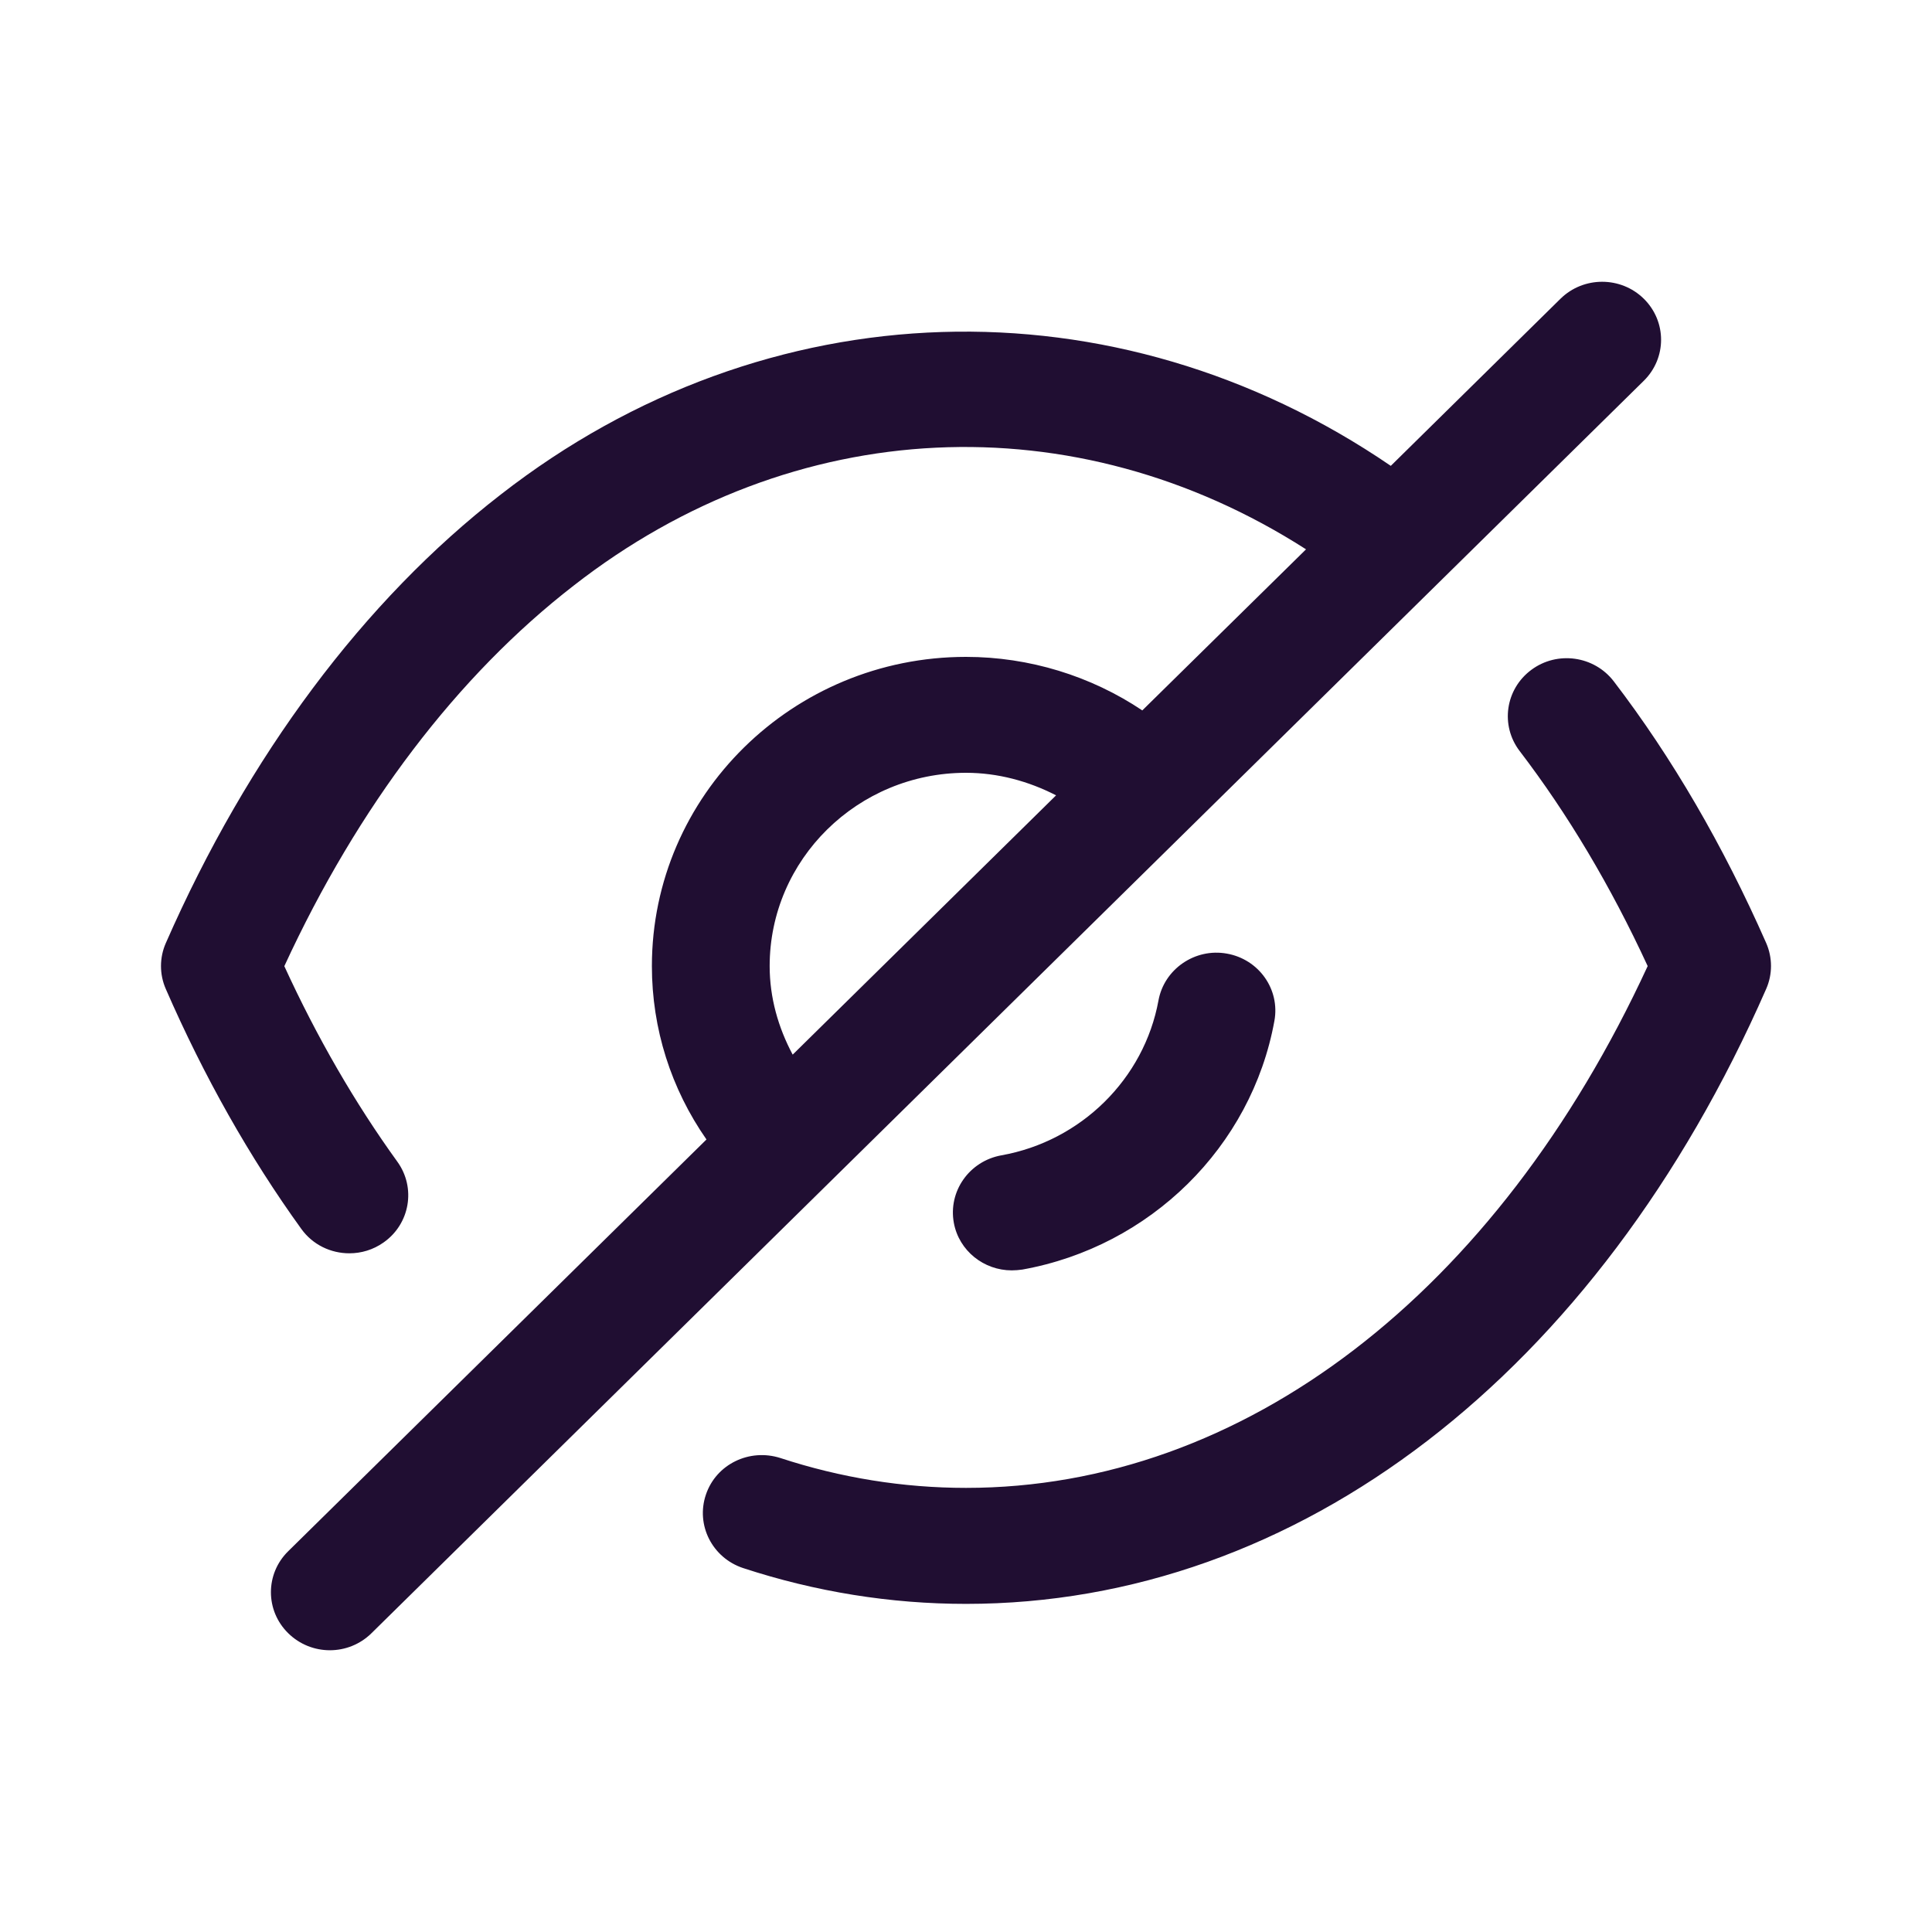 <svg xmlns="http://www.w3.org/2000/svg" width="24" height="24" fill="none" viewBox="0 0 24 24"><g id="Iconly/Broken/Hide"><g id="Hide"><path id="Hide_2" fill="#200E32" fill-rule="evenodd" d="M12 9.6C10.655 9.6 9.561 10.676 9.561 12.001C9.561 12.392 9.667 12.764 9.847 13.101L13.119 9.88C12.777 9.704 12.395 9.6 12 9.6ZM19.385 3.711C19.671 3.43 20.134 3.43 20.42 3.711C20.706 3.993 20.706 4.448 20.42 4.73L4.615 20.288C4.472 20.429 4.285 20.5 4.098 20.5C3.91 20.5 3.723 20.429 3.58 20.288C3.294 20.007 3.294 19.551 3.58 19.27L8.776 14.155C8.337 13.525 8.098 12.781 8.098 12.001C8.098 9.882 9.848 8.16 12 8.16C12.787 8.16 13.553 8.398 14.19 8.825L16.224 6.824C13.356 4.987 9.859 5.144 7.127 7.274C5.684 8.391 4.445 10.021 3.532 12.002C3.938 12.887 4.41 13.703 4.936 14.431C5.17 14.755 5.093 15.205 4.764 15.435C4.635 15.526 4.487 15.569 4.34 15.569C4.111 15.569 3.886 15.465 3.743 15.266C3.101 14.377 2.534 13.374 2.059 12.284C1.98 12.103 1.98 11.896 2.06 11.715C3.081 9.388 4.519 7.461 6.221 6.143C9.519 3.574 13.851 3.447 17.277 5.787L19.385 3.711ZM21.94 11.714C21.407 10.504 20.771 9.41 20.047 8.464C19.803 8.146 19.345 8.082 19.023 8.321C18.699 8.561 18.635 9.012 18.878 9.33C19.475 10.111 20.009 11.007 20.468 12.001C18.592 16.066 15.445 18.483 12 18.483C11.22 18.483 10.444 18.358 9.694 18.112C9.309 17.989 8.896 18.189 8.769 18.567C8.641 18.945 8.848 19.352 9.231 19.479C10.13 19.774 11.062 19.924 12 19.924C16.127 19.924 19.843 17.068 21.94 12.285C22.02 12.104 22.02 11.896 21.94 11.714ZM14.391 12.428C14.213 13.402 13.429 14.176 12.439 14.352C12.041 14.424 11.777 14.799 11.849 15.191C11.913 15.538 12.222 15.781 12.568 15.781C12.612 15.781 12.656 15.777 12.7 15.771C14.288 15.486 15.547 14.246 15.831 12.682C15.903 12.29 15.638 11.916 15.24 11.846C14.845 11.775 14.462 12.038 14.391 12.428Z" clip-rule="evenodd"/></g></g></svg>